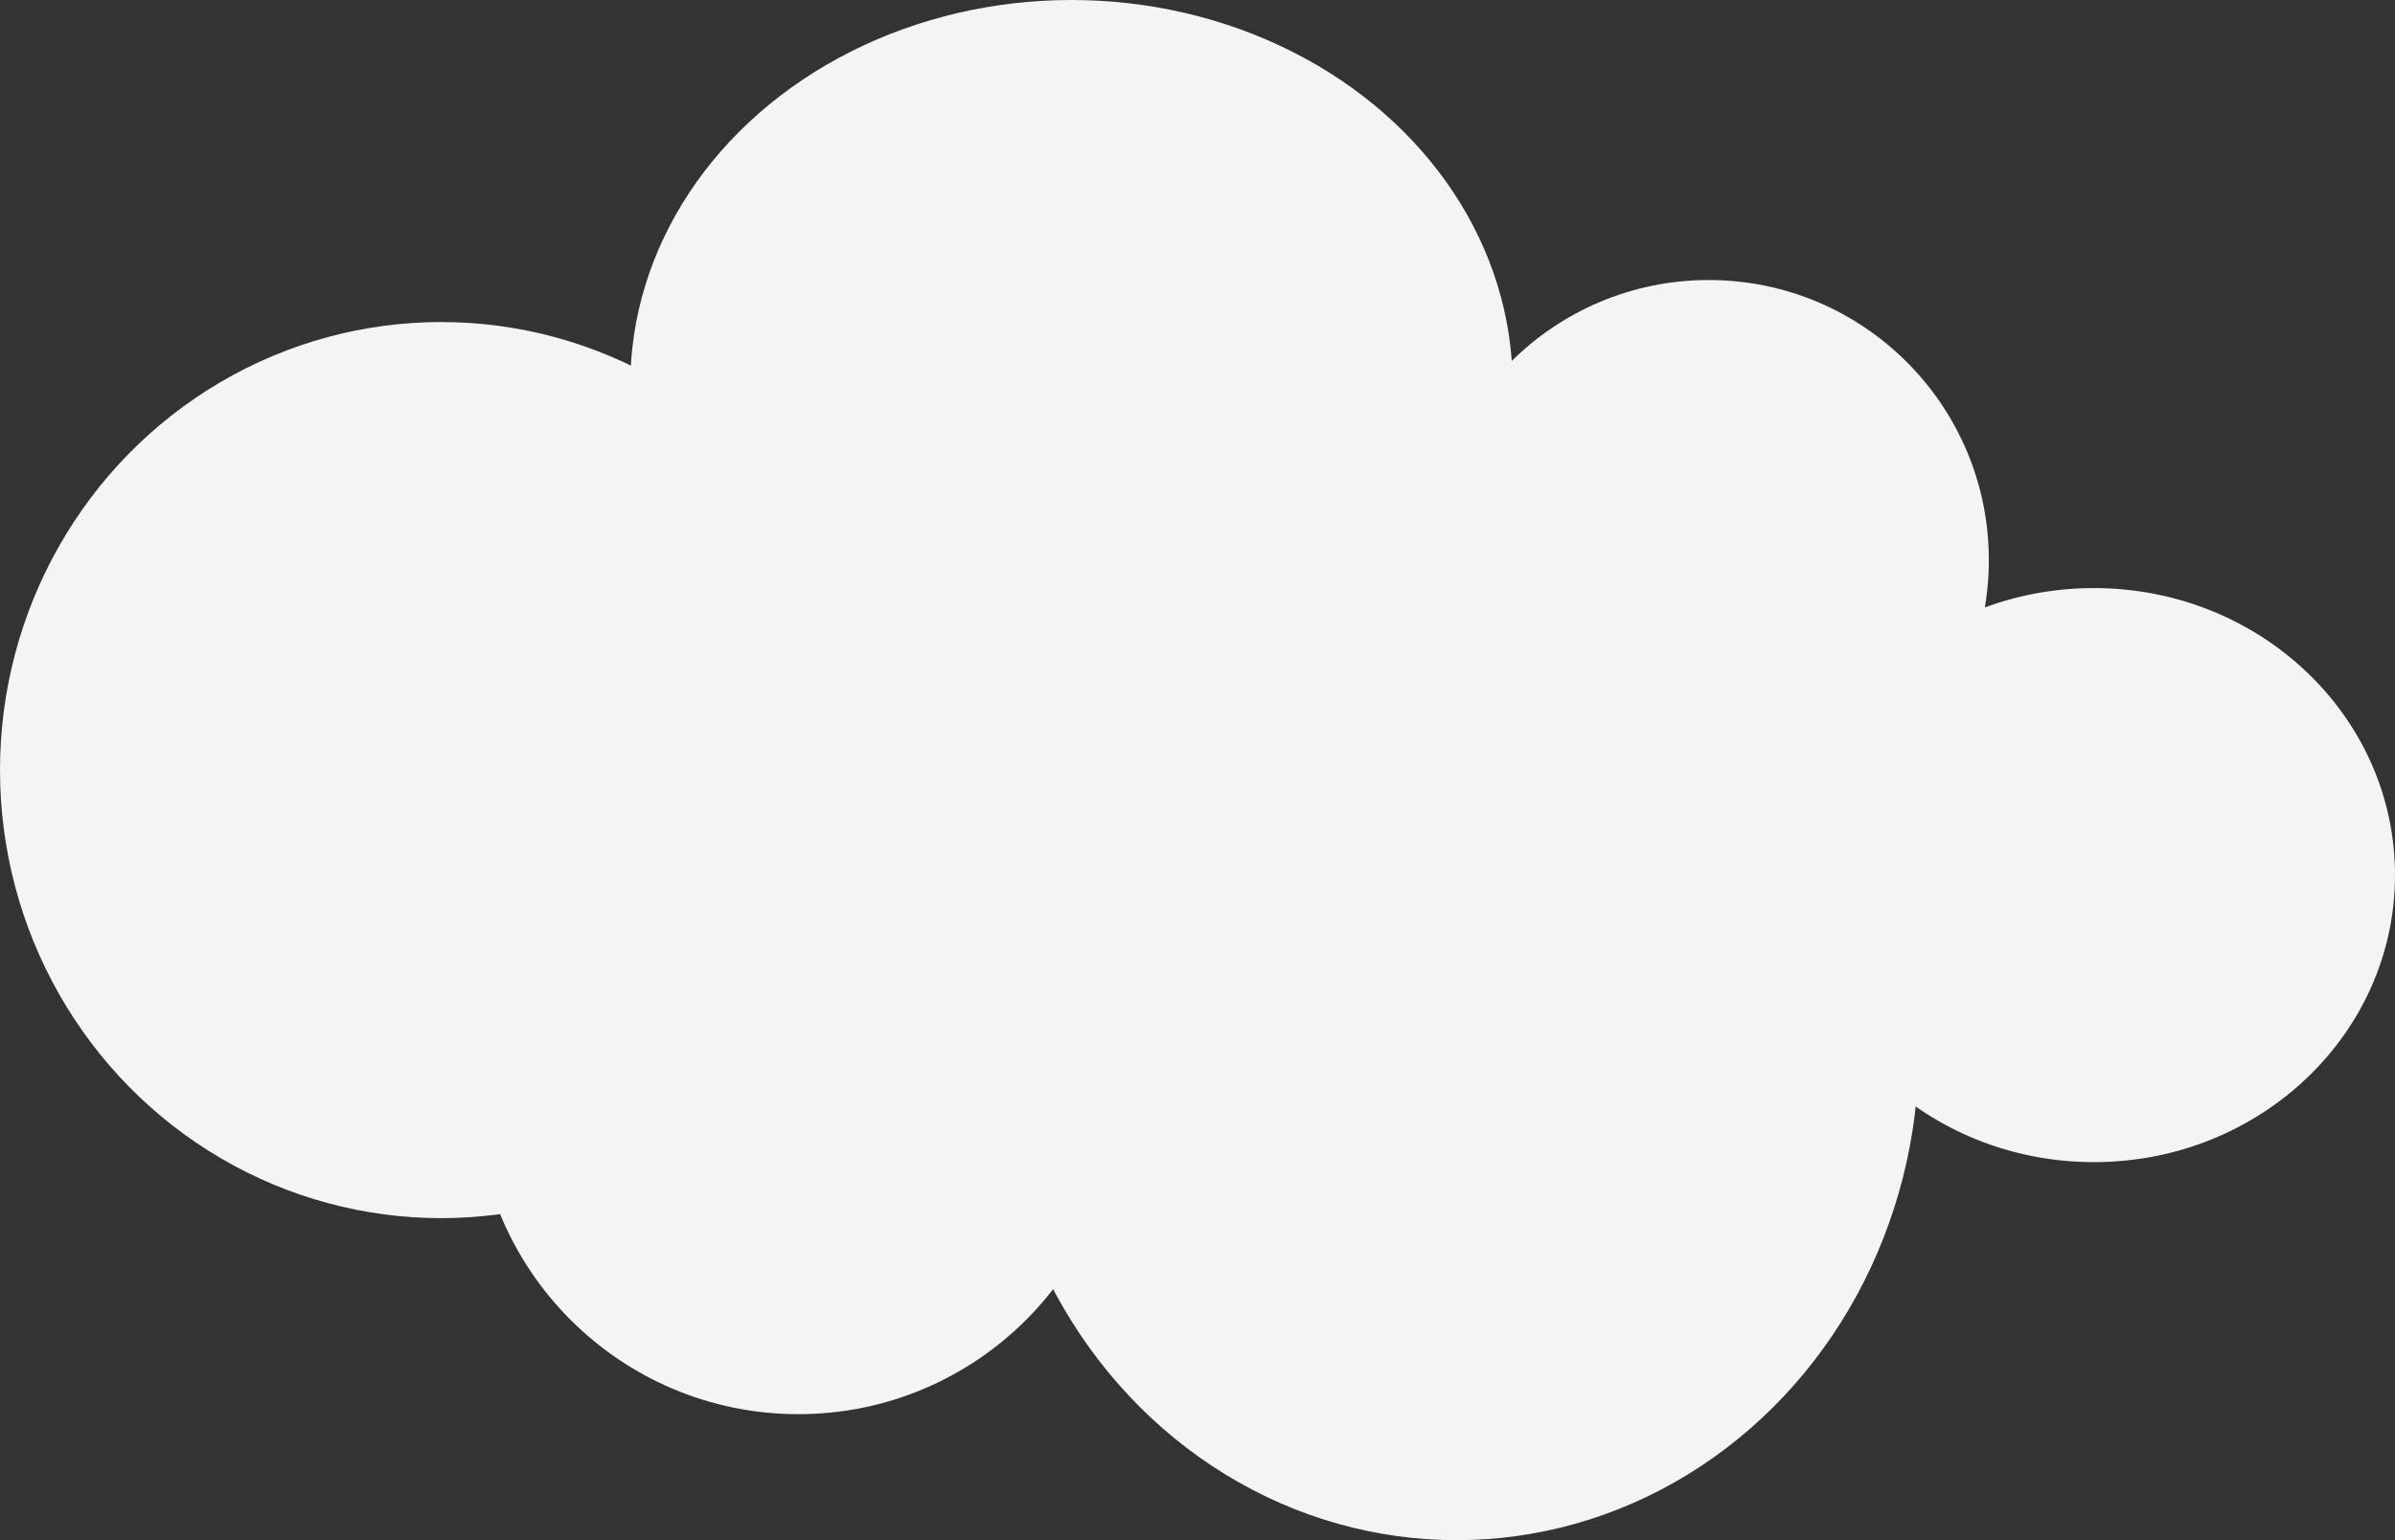 <svg width="171" height="110" viewBox="0 0 171 110" fill="none" xmlns="http://www.w3.org/2000/svg">
<rect x="0" y="0" width="171" height="110" fill="#333333" stroke="none"/>
<ellipse cx="31.5" cy="55" rx="31.5" ry="32" fill="#F5F4F4"/>
<ellipse cx="76.5" cy="27.5" rx="31.5" ry="27.5" fill="#F5F4F4"/>
<circle cx="122" cy="40" r="20" fill="#F5F4F4"/>
<ellipse cx="149.5" cy="62.5" rx="21.5" ry="20.5" fill="#F5F4F4"/>
<ellipse cx="104" cy="75" rx="33" ry="35" fill="#F5F4F4"/>
<circle cx="57" cy="78" r="23" fill="#F5F4F4"/>
<ellipse cx="68.5" cy="53.5" rx="23.5" ry="19.5" fill="#F5F4F4"/>
</svg>
